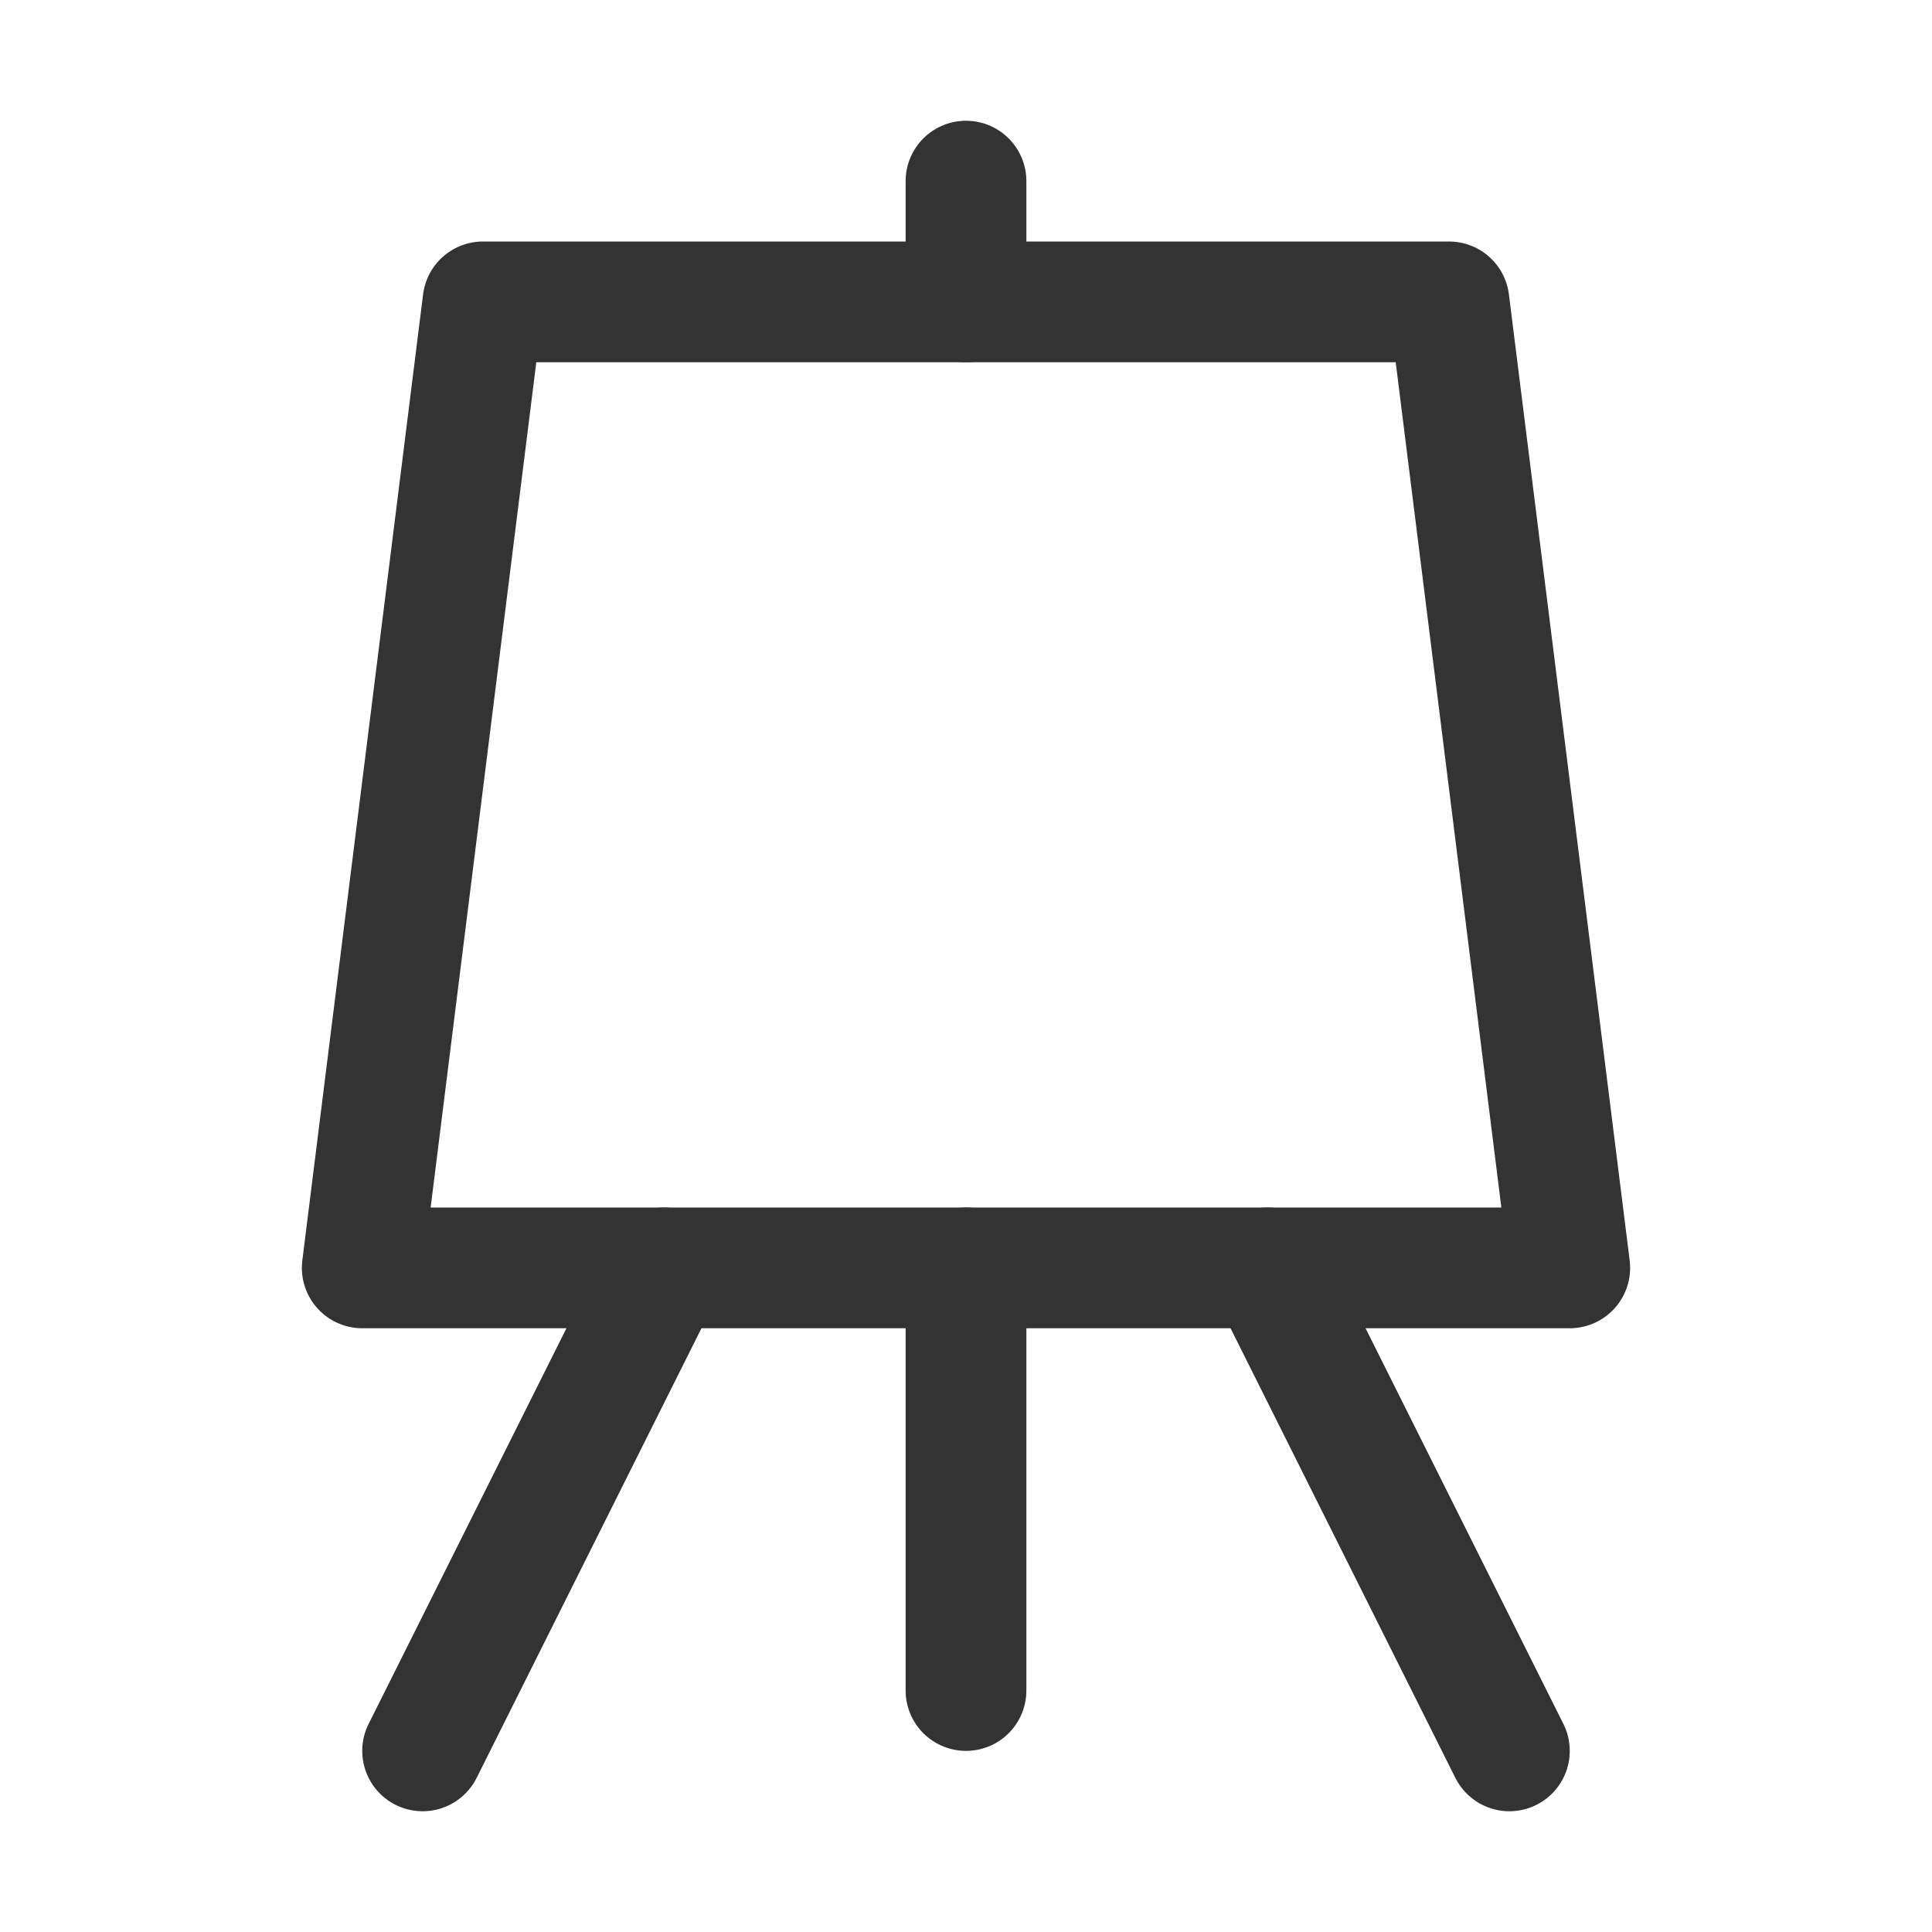 <?xml version="1.0" encoding="utf-8"?>

<!-- Uploaded to: SVG Repo, www.svgrepo.com, Generator: SVG Repo Mixer Tools -->
<svg version="1.1" id="Icons" xmlns="http://www.w3.org/2000/svg" xmlns:xlink="http://www.w3.org/1999/xlink"
	viewBox="0 0 32 32" xml:space="preserve">
<style type="text/css">
	.st0{fill:none;stroke:#333;stroke-width:2;stroke-linecap:round;stroke-linejoin:round;stroke-miterlimit:10;}
	.st1{fill:none;stroke:#333;stroke-width:2;stroke-linecap:round;stroke-linejoin:round;}
	.st2{fill:none;stroke:#333;stroke-width:2;stroke-linecap:round;stroke-linejoin:round;stroke-dasharray:6,6;}
	.st3{fill:none;stroke:#333;stroke-width:2;stroke-linecap:round;stroke-linejoin:round;stroke-dasharray:4,4;}
	.st4{fill:none;stroke:#333;stroke-width:2;stroke-linecap:round;}
	.st5{fill:none;stroke:#333;stroke-width:2;stroke-linecap:round;stroke-dasharray:3.108,3.108;}
	.st6{fill:none;stroke:#333;stroke-width:2;stroke-linecap:round;stroke-linejoin:round;stroke-miterlimit:10;stroke-dasharray:4,3;}
</style>
<polygon class="st0" points="26,21 6,21 8,5 24,5 "/>
<line class="st0" x1="16" y1="3" x2="16" y2="5"/>
<line class="st0" x1="16" y1="28" x2="16" y2="21"/>
<line class="st0" x1="7" y1="29" x2="11" y2="21"/>
<line class="st0" x1="25" y1="29" x2="21" y2="21"/>
</svg>
